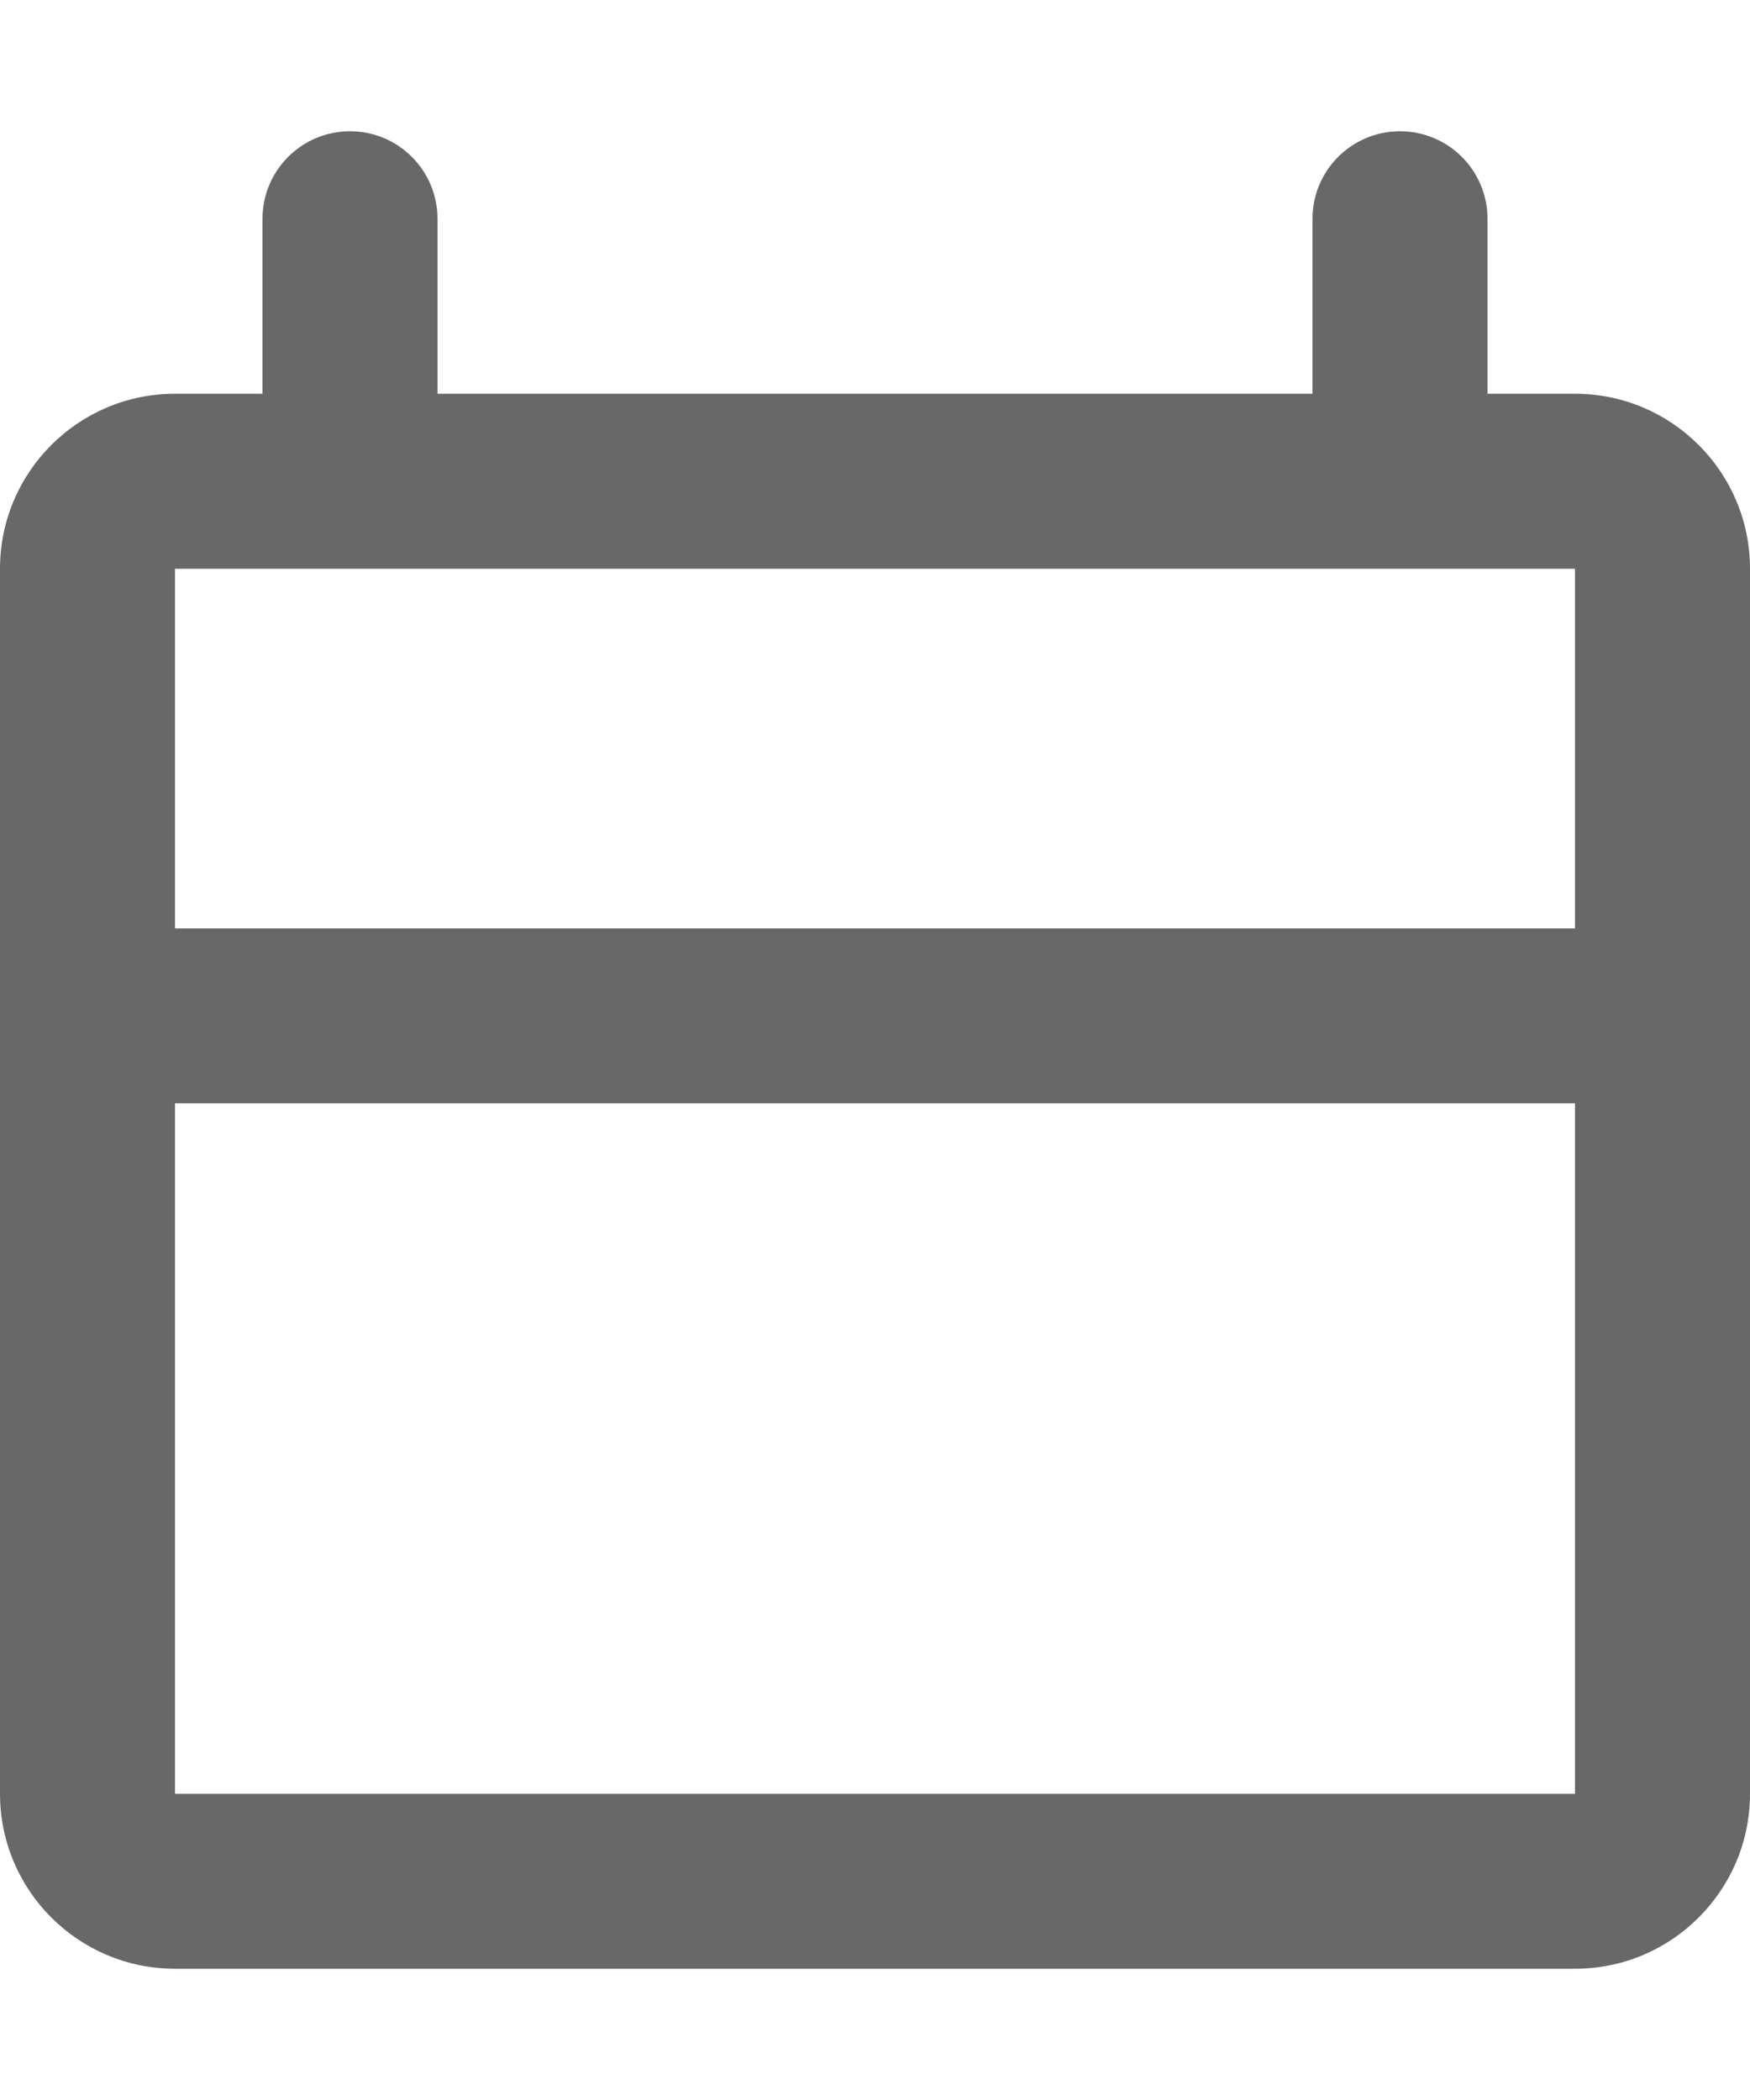 <svg width="10" height="12" viewBox="0 0 10 12" fill="none" xmlns="http://www.w3.org/2000/svg">
<path fill-rule="evenodd" clip-rule="evenodd" d="M1.5 1.25V2.25H1C0.448 2.25 0 2.698 0 3.25V10.25C0 10.802 0.448 11.25 1 11.25H9C9.552 11.25 10 10.802 10 10.25V3.25C10 2.698 9.552 2.25 9 2.25H8.5V1.25C8.5 0.974 8.276 0.75 8 0.75C7.724 0.75 7.5 0.974 7.5 1.25V2.25H2.5V1.25C2.5 0.974 2.276 0.75 2 0.75C1.724 0.75 1.5 0.974 1.5 1.25ZM1 3.25H9V5.305H1V3.25ZM1 6.305V10.25H9V6.305H1Z" fill="#686868"/>
</svg>
